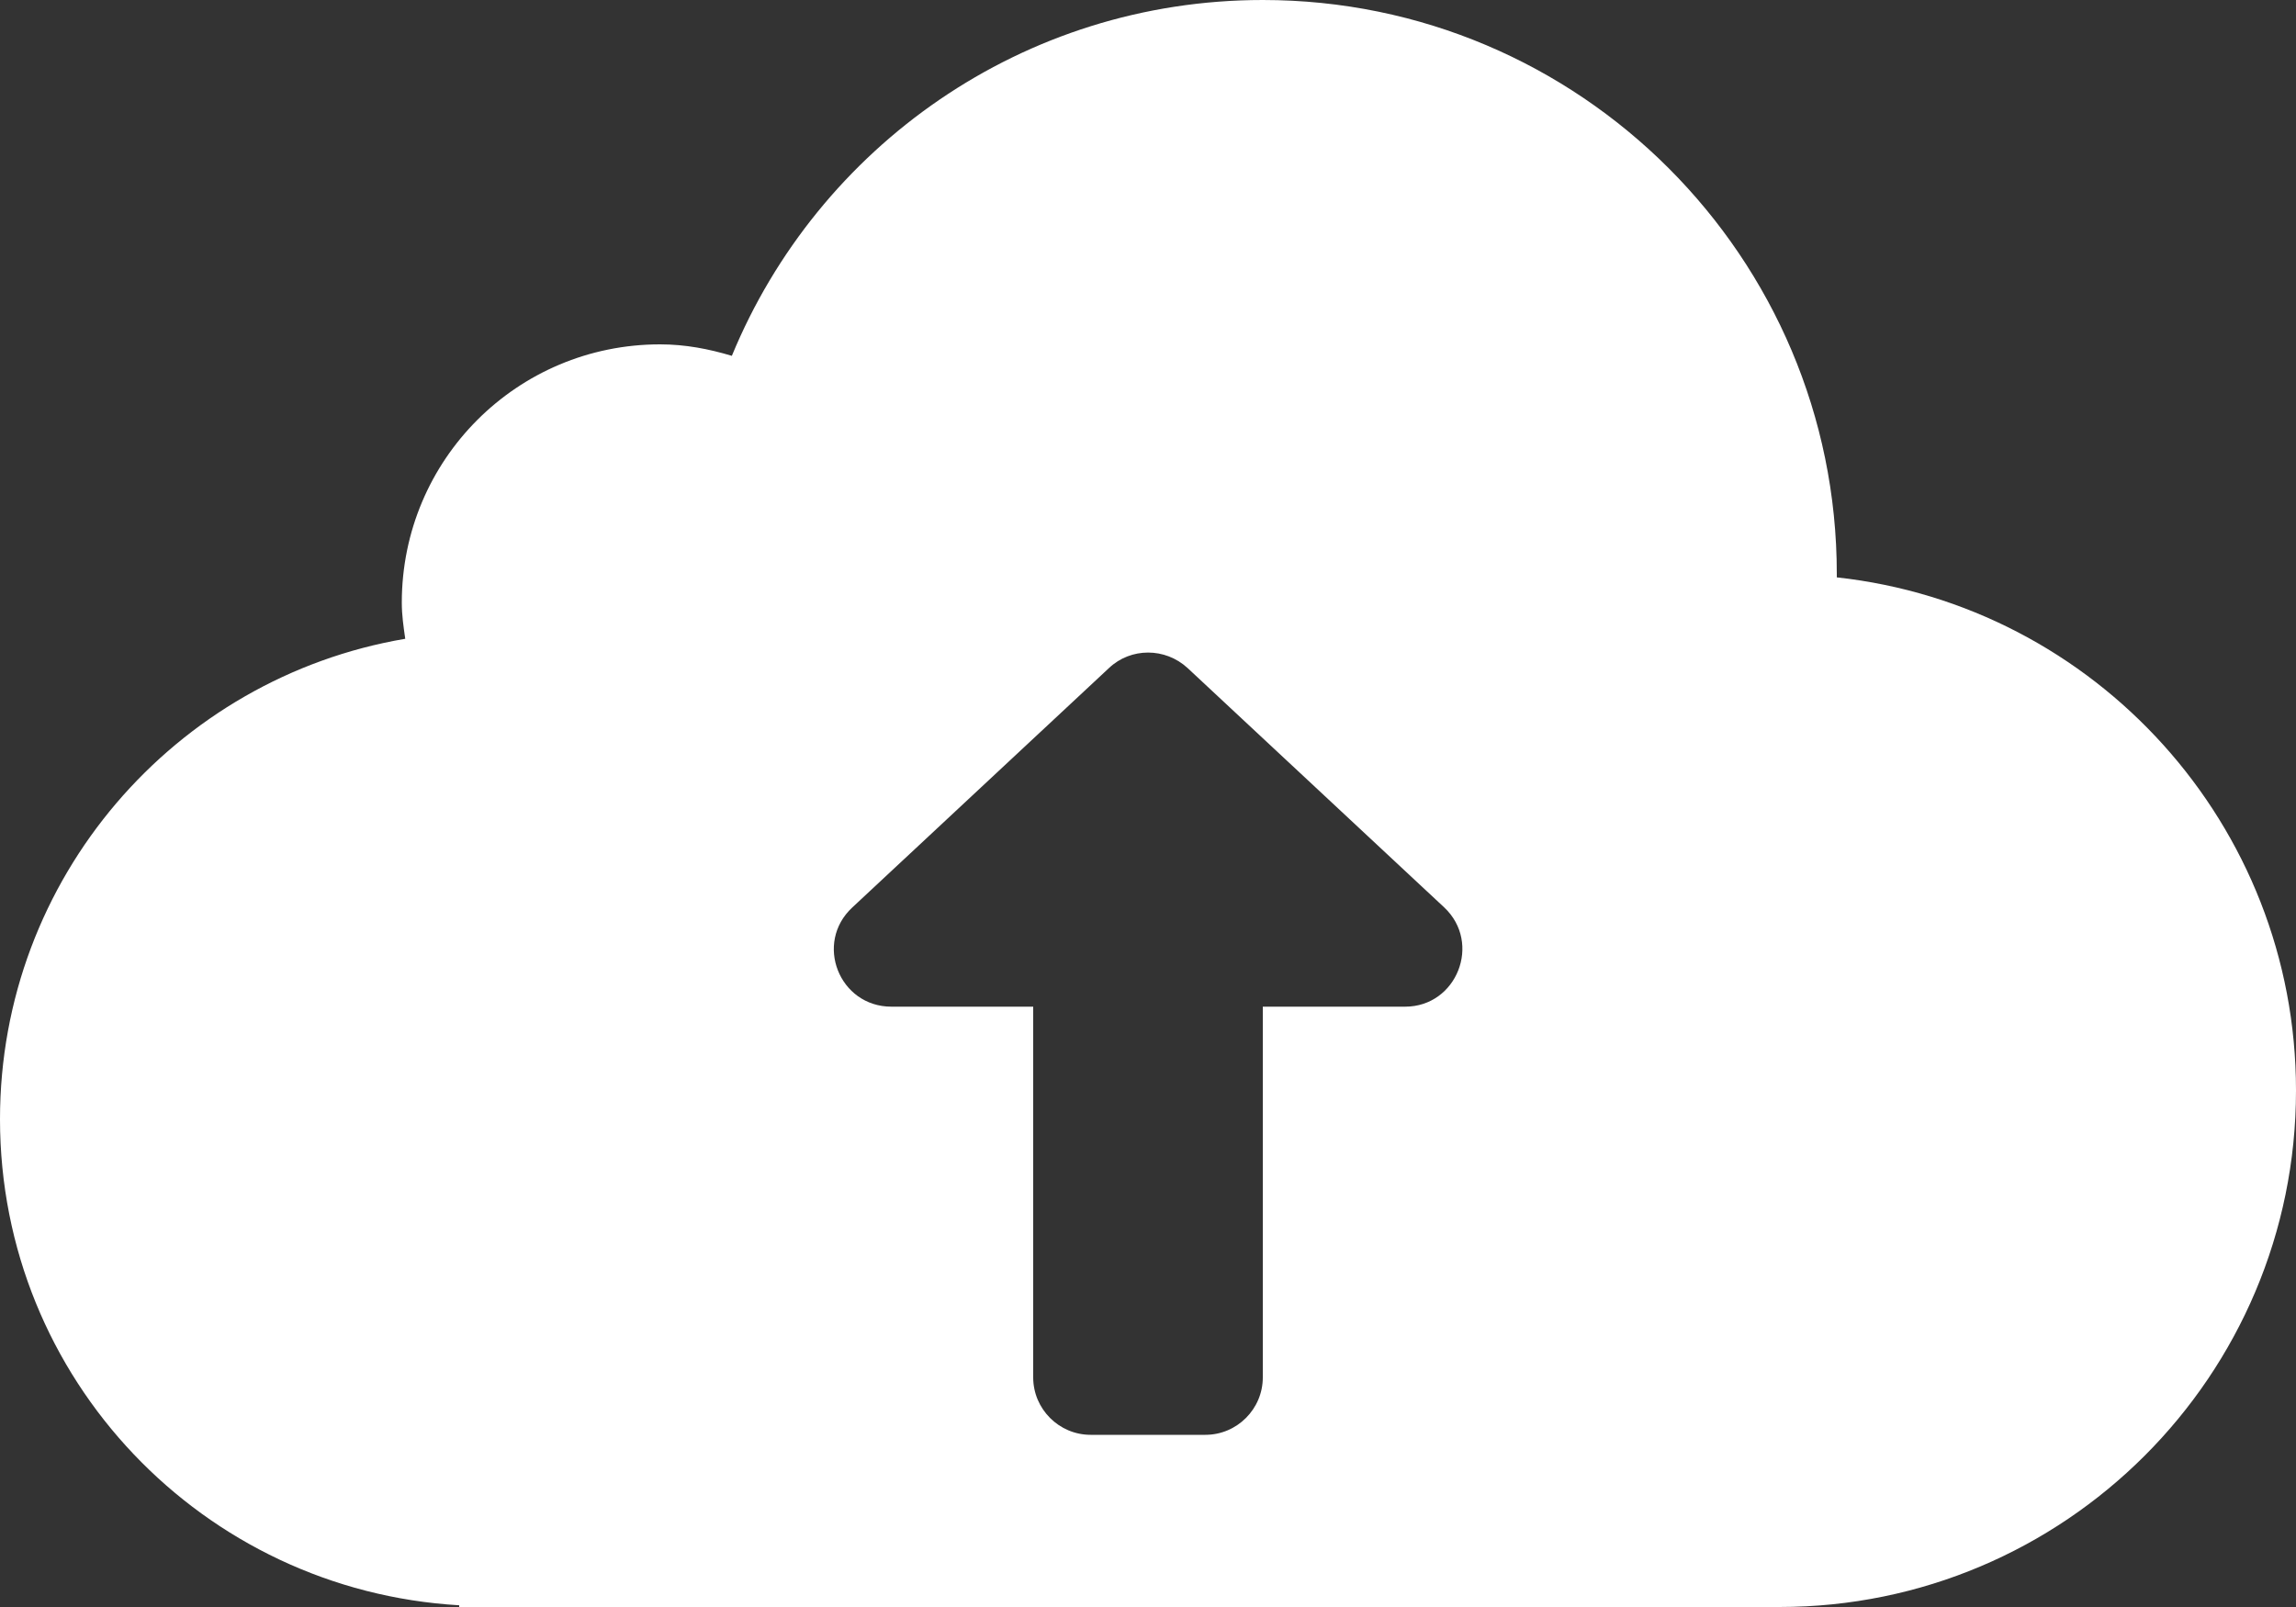 <?xml version="1.0" encoding="UTF-8"?><svg id="_레이어_2" xmlns="http://www.w3.org/2000/svg" viewBox="0 0 40 28"><rect x="0" y="0" width="40" height="28" fill="#333333" stroke="none"/><defs><style>.cls-1{fill:#fff;}</style></defs><g id="uploaad"><path class="cls-1" d="m32,10.06s0-.04,0-.06c0-5.52-4.48-10-10-10-4.18,0-7.75,2.56-9.25,6.2-.4-.12-.81-.2-1.25-.2-2.49,0-4.5,2.01-4.5,4.5,0,.22.03.42.06.63C3.05,11.81,0,15.3,0,19.5c0,4.53,3.54,8.21,8,8.47v.03h23c4.97,0,9-4.03,9-9,0-4.63-3.5-8.45-8-8.94Zm-7.53,7.48h-2.47v6.46c0,.55-.45,1-1,1h-2c-.55,0-1-.45-1-1v-6.46h-2.47c-.91,0-1.35-1.11-.68-1.73l4.47-4.17c.38-.36.98-.36,1.37,0l4.47,4.17c.66.62.22,1.73-.68,1.73Z"/></g></svg>